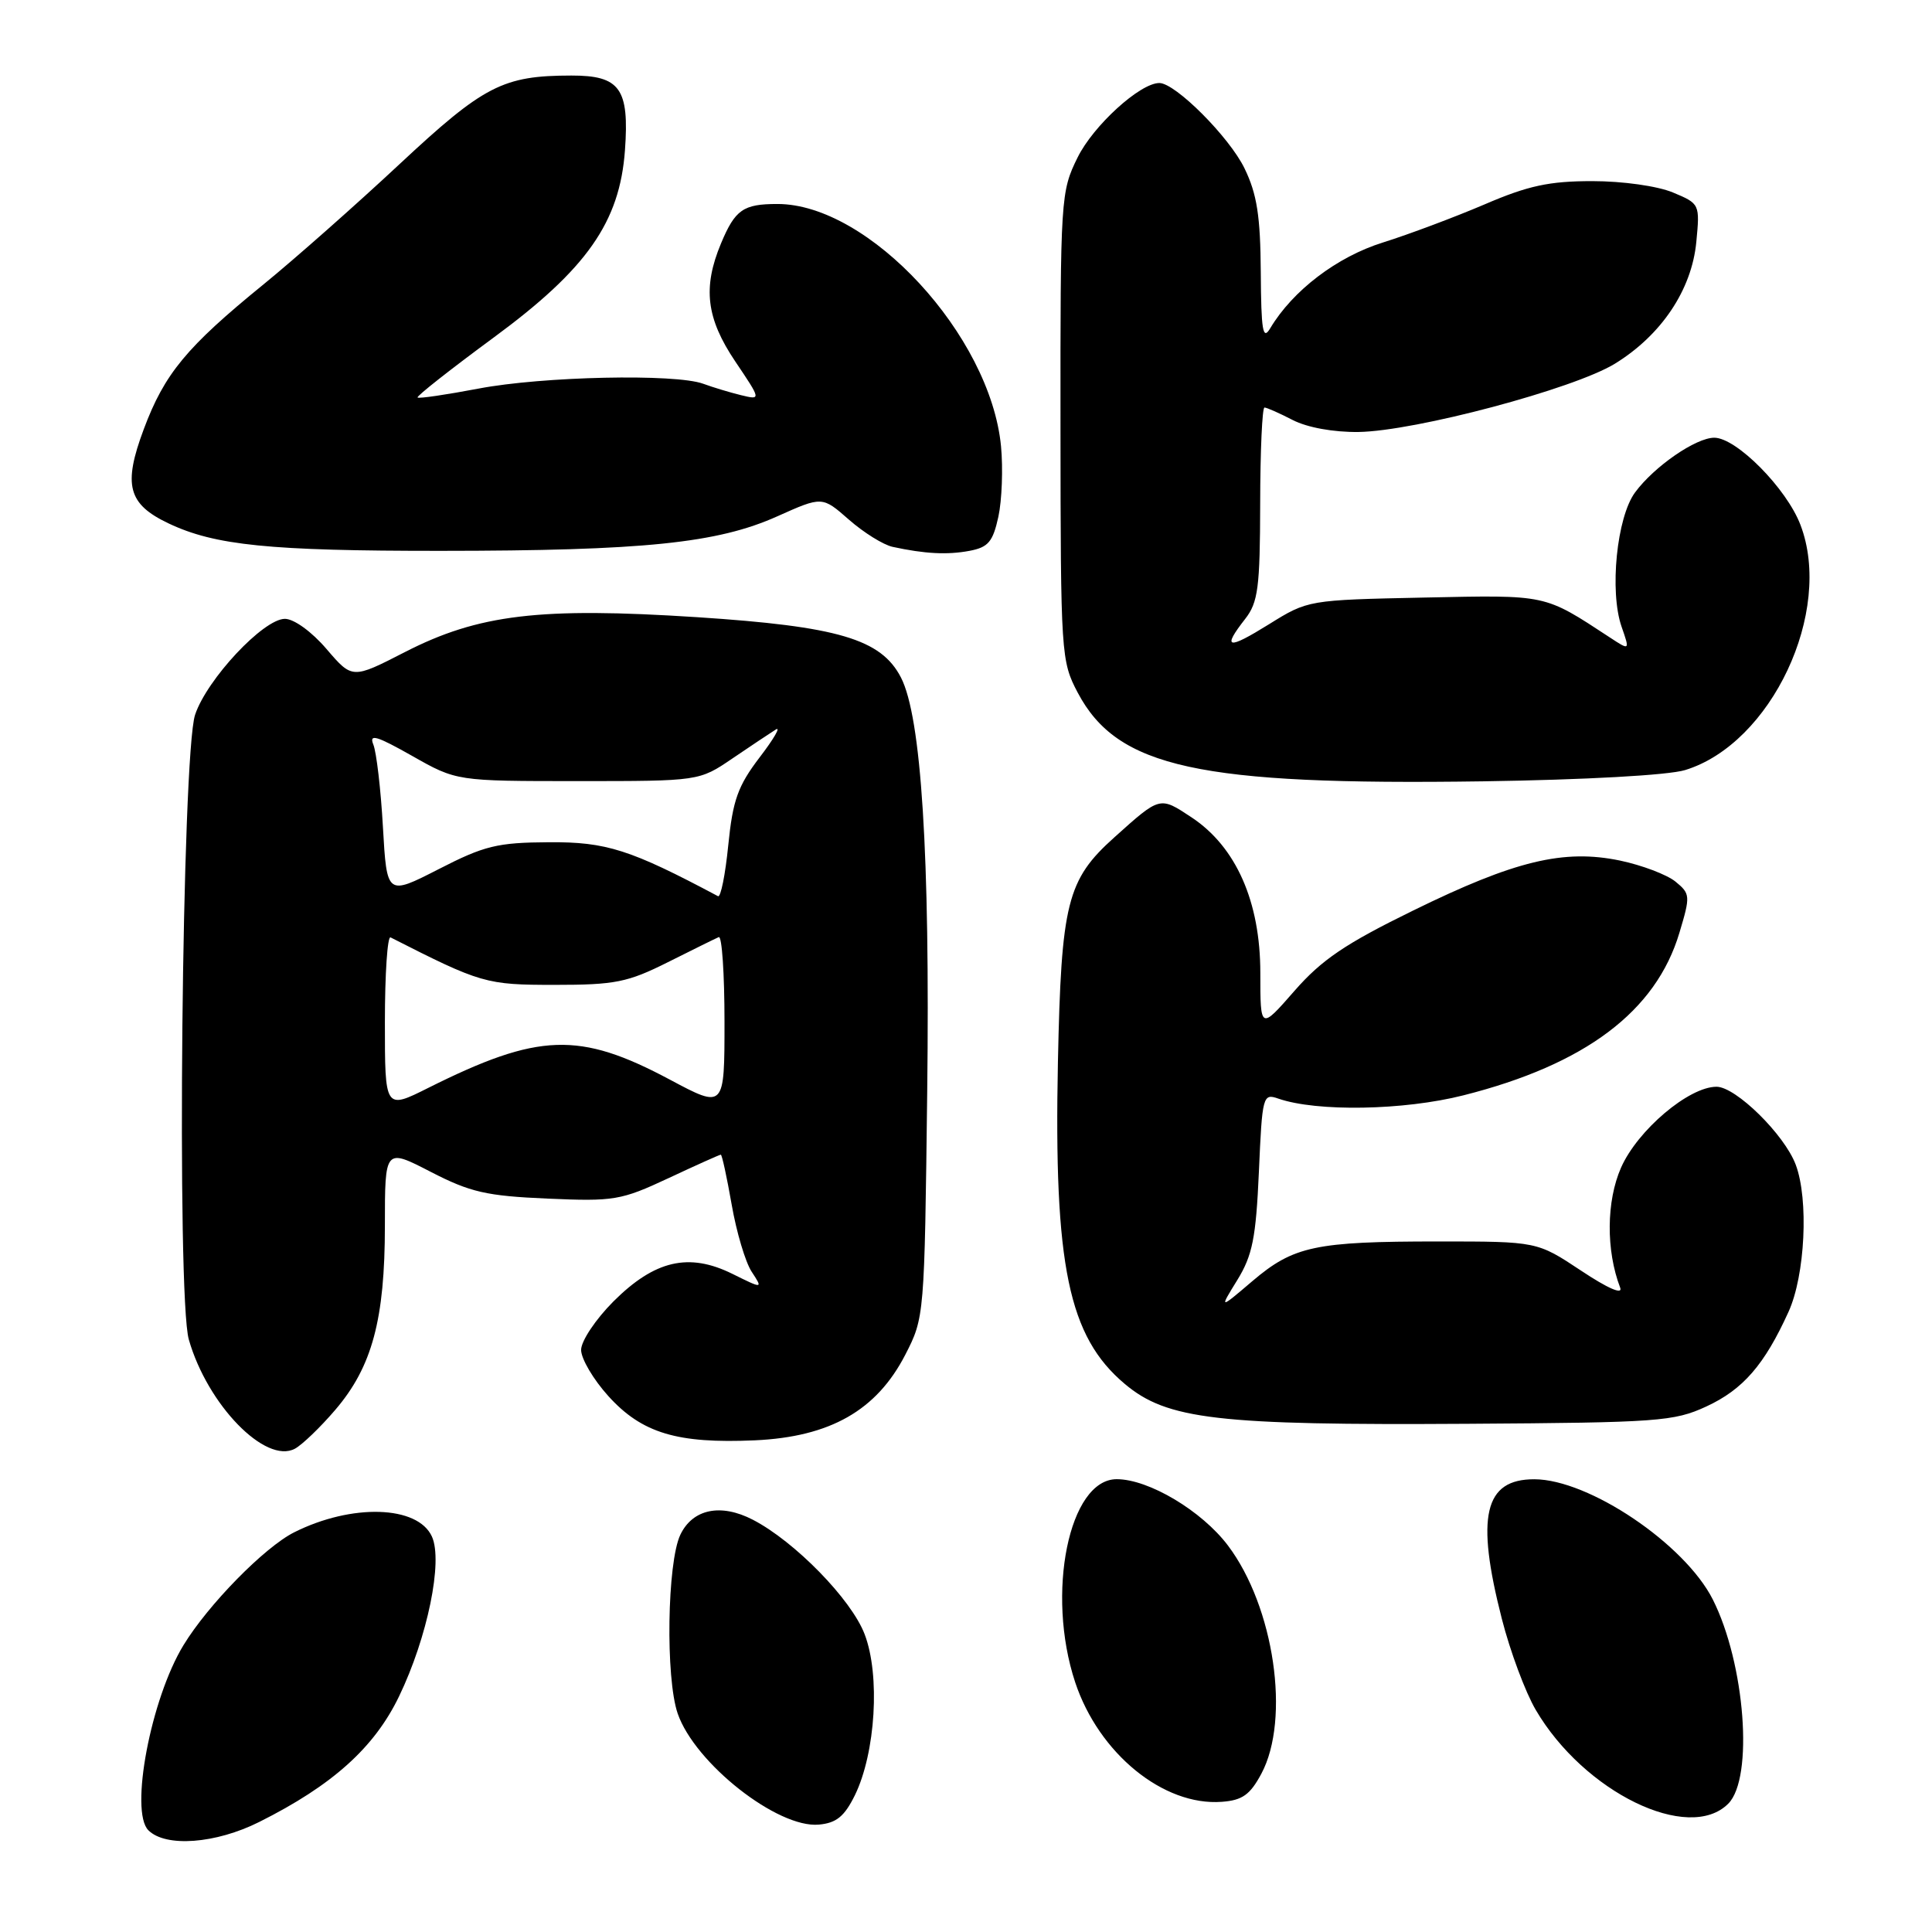 <?xml version="1.0" encoding="UTF-8" standalone="no"?>
<!DOCTYPE svg PUBLIC "-//W3C//DTD SVG 1.1//EN" "http://www.w3.org/Graphics/SVG/1.1/DTD/svg11.dtd" >
<svg xmlns="http://www.w3.org/2000/svg" xmlns:xlink="http://www.w3.org/1999/xlink" version="1.1" viewBox="0 0 256 256">
 <g >
 <path fill="currentColor"
d=" M 34.35 241.42 C 44.04 236.57 49.60 231.58 52.88 224.77 C 56.64 216.97 58.72 206.87 57.23 203.60 C 55.35 199.47 46.61 199.21 38.98 203.04 C 35.05 205.01 27.57 212.64 24.31 218.00 C 19.98 225.10 17.16 240.02 19.66 242.52 C 21.95 244.81 28.59 244.31 34.35 241.42 Z  M 113.28 237.87 C 116.02 232.25 116.65 221.98 114.57 216.55 C 112.81 211.92 105.30 204.24 99.75 201.37 C 95.50 199.17 91.78 199.95 90.15 203.36 C 88.40 207.04 88.17 222.35 89.80 227.06 C 92.08 233.65 103.04 242.27 108.50 241.77 C 110.83 241.56 111.89 240.69 113.28 237.87 Z  M 229.00 239.00 C 232.39 235.61 231.24 220.43 226.95 211.93 C 223.23 204.58 210.54 196.03 203.32 196.01 C 196.67 195.99 195.52 200.91 199.00 214.50 C 200.10 218.81 202.12 224.23 203.49 226.56 C 209.88 237.48 223.76 244.24 229.00 239.00 Z  M 167.14 235.02 C 171.01 227.77 168.84 212.92 162.71 204.79 C 159.24 200.19 152.21 196.00 147.97 196.00 C 141.65 196.00 138.56 211.13 142.47 222.92 C 145.60 232.34 154.17 239.33 161.89 238.75 C 164.62 238.55 165.64 237.82 167.14 235.02 Z  M 44.43 186.81 C 49.31 181.11 51.00 174.83 51.00 162.39 C 51.00 152.14 51.00 152.14 57.08 155.28 C 62.32 157.98 64.45 158.47 72.53 158.82 C 81.36 159.21 82.29 159.05 88.56 156.12 C 92.23 154.40 95.35 153.00 95.51 153.00 C 95.67 153.00 96.31 155.97 96.95 159.61 C 97.58 163.24 98.77 167.25 99.60 168.51 C 101.10 170.80 101.10 170.80 97.04 168.79 C 91.27 165.94 86.75 166.99 81.28 172.45 C 78.92 174.82 77.00 177.69 77.00 178.87 C 77.00 180.04 78.62 182.79 80.61 184.99 C 85.05 189.90 89.74 191.31 100.04 190.85 C 110.00 190.39 116.15 186.89 119.95 179.52 C 122.49 174.58 122.50 174.42 122.86 144.67 C 123.24 113.22 122.08 95.00 119.38 89.77 C 116.75 84.68 111.06 83.00 92.37 81.78 C 71.51 80.43 63.40 81.40 53.62 86.42 C 46.68 89.98 46.68 89.98 43.26 85.99 C 41.30 83.70 38.95 82.00 37.75 82.00 C 34.91 82.00 27.42 90.00 25.85 94.71 C 24.11 99.95 23.38 171.78 25.02 177.50 C 27.49 186.14 35.18 194.05 39.08 191.96 C 40.04 191.44 42.45 189.13 44.43 186.81 Z  M 226.09 186.37 C 230.96 184.12 233.80 180.85 236.99 173.82 C 239.19 168.99 239.68 158.93 237.94 154.32 C 236.44 150.33 230.00 144.00 227.45 144.00 C 223.78 144.00 217.00 149.74 214.80 154.71 C 212.84 159.16 212.79 165.68 214.68 170.62 C 215.06 171.60 213.05 170.73 209.49 168.36 C 203.67 164.50 203.67 164.50 190.59 164.50 C 174.26 164.50 171.41 165.11 165.94 169.76 C 161.55 173.50 161.55 173.50 163.95 169.61 C 165.96 166.34 166.42 164.03 166.81 155.27 C 167.25 145.17 167.34 144.86 169.38 145.57 C 174.48 147.34 186.00 147.14 193.90 145.14 C 210.06 141.06 219.42 134.01 222.53 123.60 C 224.00 118.70 223.98 118.43 222.00 116.81 C 220.86 115.89 217.56 114.64 214.66 114.03 C 207.19 112.48 200.73 114.04 187.27 120.64 C 178.26 125.05 175.14 127.16 171.52 131.30 C 167.00 136.47 167.00 136.47 167.00 128.93 C 167.00 119.47 163.79 112.21 157.88 108.30 C 153.66 105.51 153.75 105.48 147.66 110.95 C 141.38 116.58 140.62 119.62 140.18 140.73 C 139.63 167.72 141.58 177.10 149.03 183.37 C 154.65 188.10 161.30 188.87 194.50 188.66 C 219.69 188.50 221.81 188.35 226.09 186.37 Z  M 223.28 102.04 C 234.71 98.55 242.96 81.03 238.57 69.55 C 236.73 64.71 230.08 58.00 227.15 58.00 C 224.71 58.00 219.20 61.80 216.66 65.24 C 214.23 68.52 213.24 78.37 214.87 83.05 C 215.97 86.21 215.97 86.21 213.32 84.47 C 204.51 78.70 205.13 78.84 188.70 79.18 C 173.36 79.50 173.30 79.51 168.16 82.71 C 162.64 86.14 161.89 85.98 165.00 82.00 C 166.70 79.82 166.96 77.86 166.98 66.75 C 166.99 59.74 167.25 54.00 167.55 54.00 C 167.85 54.00 169.54 54.75 171.30 55.66 C 173.23 56.65 176.69 57.28 180.00 57.24 C 187.53 57.13 208.51 51.54 213.97 48.20 C 220.14 44.41 224.16 38.41 224.77 32.07 C 225.25 27.04 225.23 26.99 221.66 25.50 C 219.61 24.65 215.02 24.00 210.98 24.00 C 205.28 24.00 202.48 24.60 196.70 27.09 C 192.74 28.78 186.69 31.05 183.25 32.13 C 177.16 34.03 171.29 38.50 168.31 43.50 C 167.33 45.15 167.11 43.83 167.06 36.07 C 167.01 28.63 166.56 25.72 164.91 22.32 C 162.91 18.18 155.75 11.00 153.62 11.00 C 151.06 11.00 144.87 16.64 142.79 20.86 C 140.55 25.39 140.50 26.21 140.52 56.50 C 140.54 86.77 140.60 87.60 142.81 91.79 C 148.07 101.72 158.82 104.07 196.50 103.53 C 210.01 103.33 221.06 102.72 223.28 102.04 Z  M 132.29 68.47 C 132.76 66.29 132.92 62.08 132.64 59.13 C 131.23 44.45 115.13 27.01 103.00 27.03 C 98.48 27.03 97.41 27.78 95.54 32.25 C 93.09 38.11 93.58 42.18 97.43 47.90 C 100.87 53.01 100.87 53.01 98.18 52.36 C 96.71 52.00 94.46 51.32 93.18 50.85 C 89.49 49.49 71.88 49.87 63.41 51.49 C 59.14 52.30 55.50 52.84 55.33 52.67 C 55.17 52.50 59.70 48.93 65.41 44.73 C 77.77 35.64 82.12 29.43 82.81 19.91 C 83.40 11.74 82.16 10.00 75.71 10.01 C 66.64 10.02 64.12 11.32 52.95 21.74 C 47.20 27.11 39.09 34.28 34.92 37.68 C 24.71 45.99 21.80 49.51 19.05 56.87 C 16.28 64.27 16.95 66.80 22.33 69.35 C 28.48 72.27 35.71 73.00 58.39 72.99 C 85.26 72.98 95.07 71.98 103.01 68.41 C 108.95 65.75 108.95 65.75 112.49 68.86 C 114.44 70.57 117.04 72.19 118.27 72.46 C 122.56 73.39 125.52 73.54 128.46 72.99 C 130.95 72.52 131.56 71.80 132.29 68.47 Z  M 51.00 135.43 C 51.00 129.05 51.34 124.00 51.75 124.21 C 63.75 130.31 64.39 130.50 73.50 130.50 C 81.50 130.50 83.16 130.17 88.49 127.50 C 91.78 125.85 94.82 124.35 95.24 124.17 C 95.66 123.98 96.00 129.03 96.00 135.38 C 96.00 146.92 96.00 146.92 88.75 143.05 C 76.75 136.65 71.38 136.84 56.75 144.15 C 51.00 147.03 51.00 147.03 51.00 135.43 Z  M 50.74 109.59 C 50.46 104.59 49.88 99.67 49.47 98.66 C 48.87 97.19 49.89 97.49 54.61 100.16 C 60.50 103.50 60.50 103.50 76.57 103.50 C 92.64 103.50 92.64 103.50 97.05 100.50 C 99.48 98.85 102.06 97.13 102.79 96.67 C 103.51 96.21 102.56 97.87 100.66 100.35 C 97.77 104.14 97.10 106.02 96.50 111.98 C 96.11 115.90 95.50 118.94 95.14 118.75 C 83.51 112.56 80.34 111.55 72.74 111.60 C 65.88 111.64 64.18 112.06 58.12 115.17 C 51.26 118.68 51.26 118.68 50.74 109.59 Z "/>
</g>
</svg>